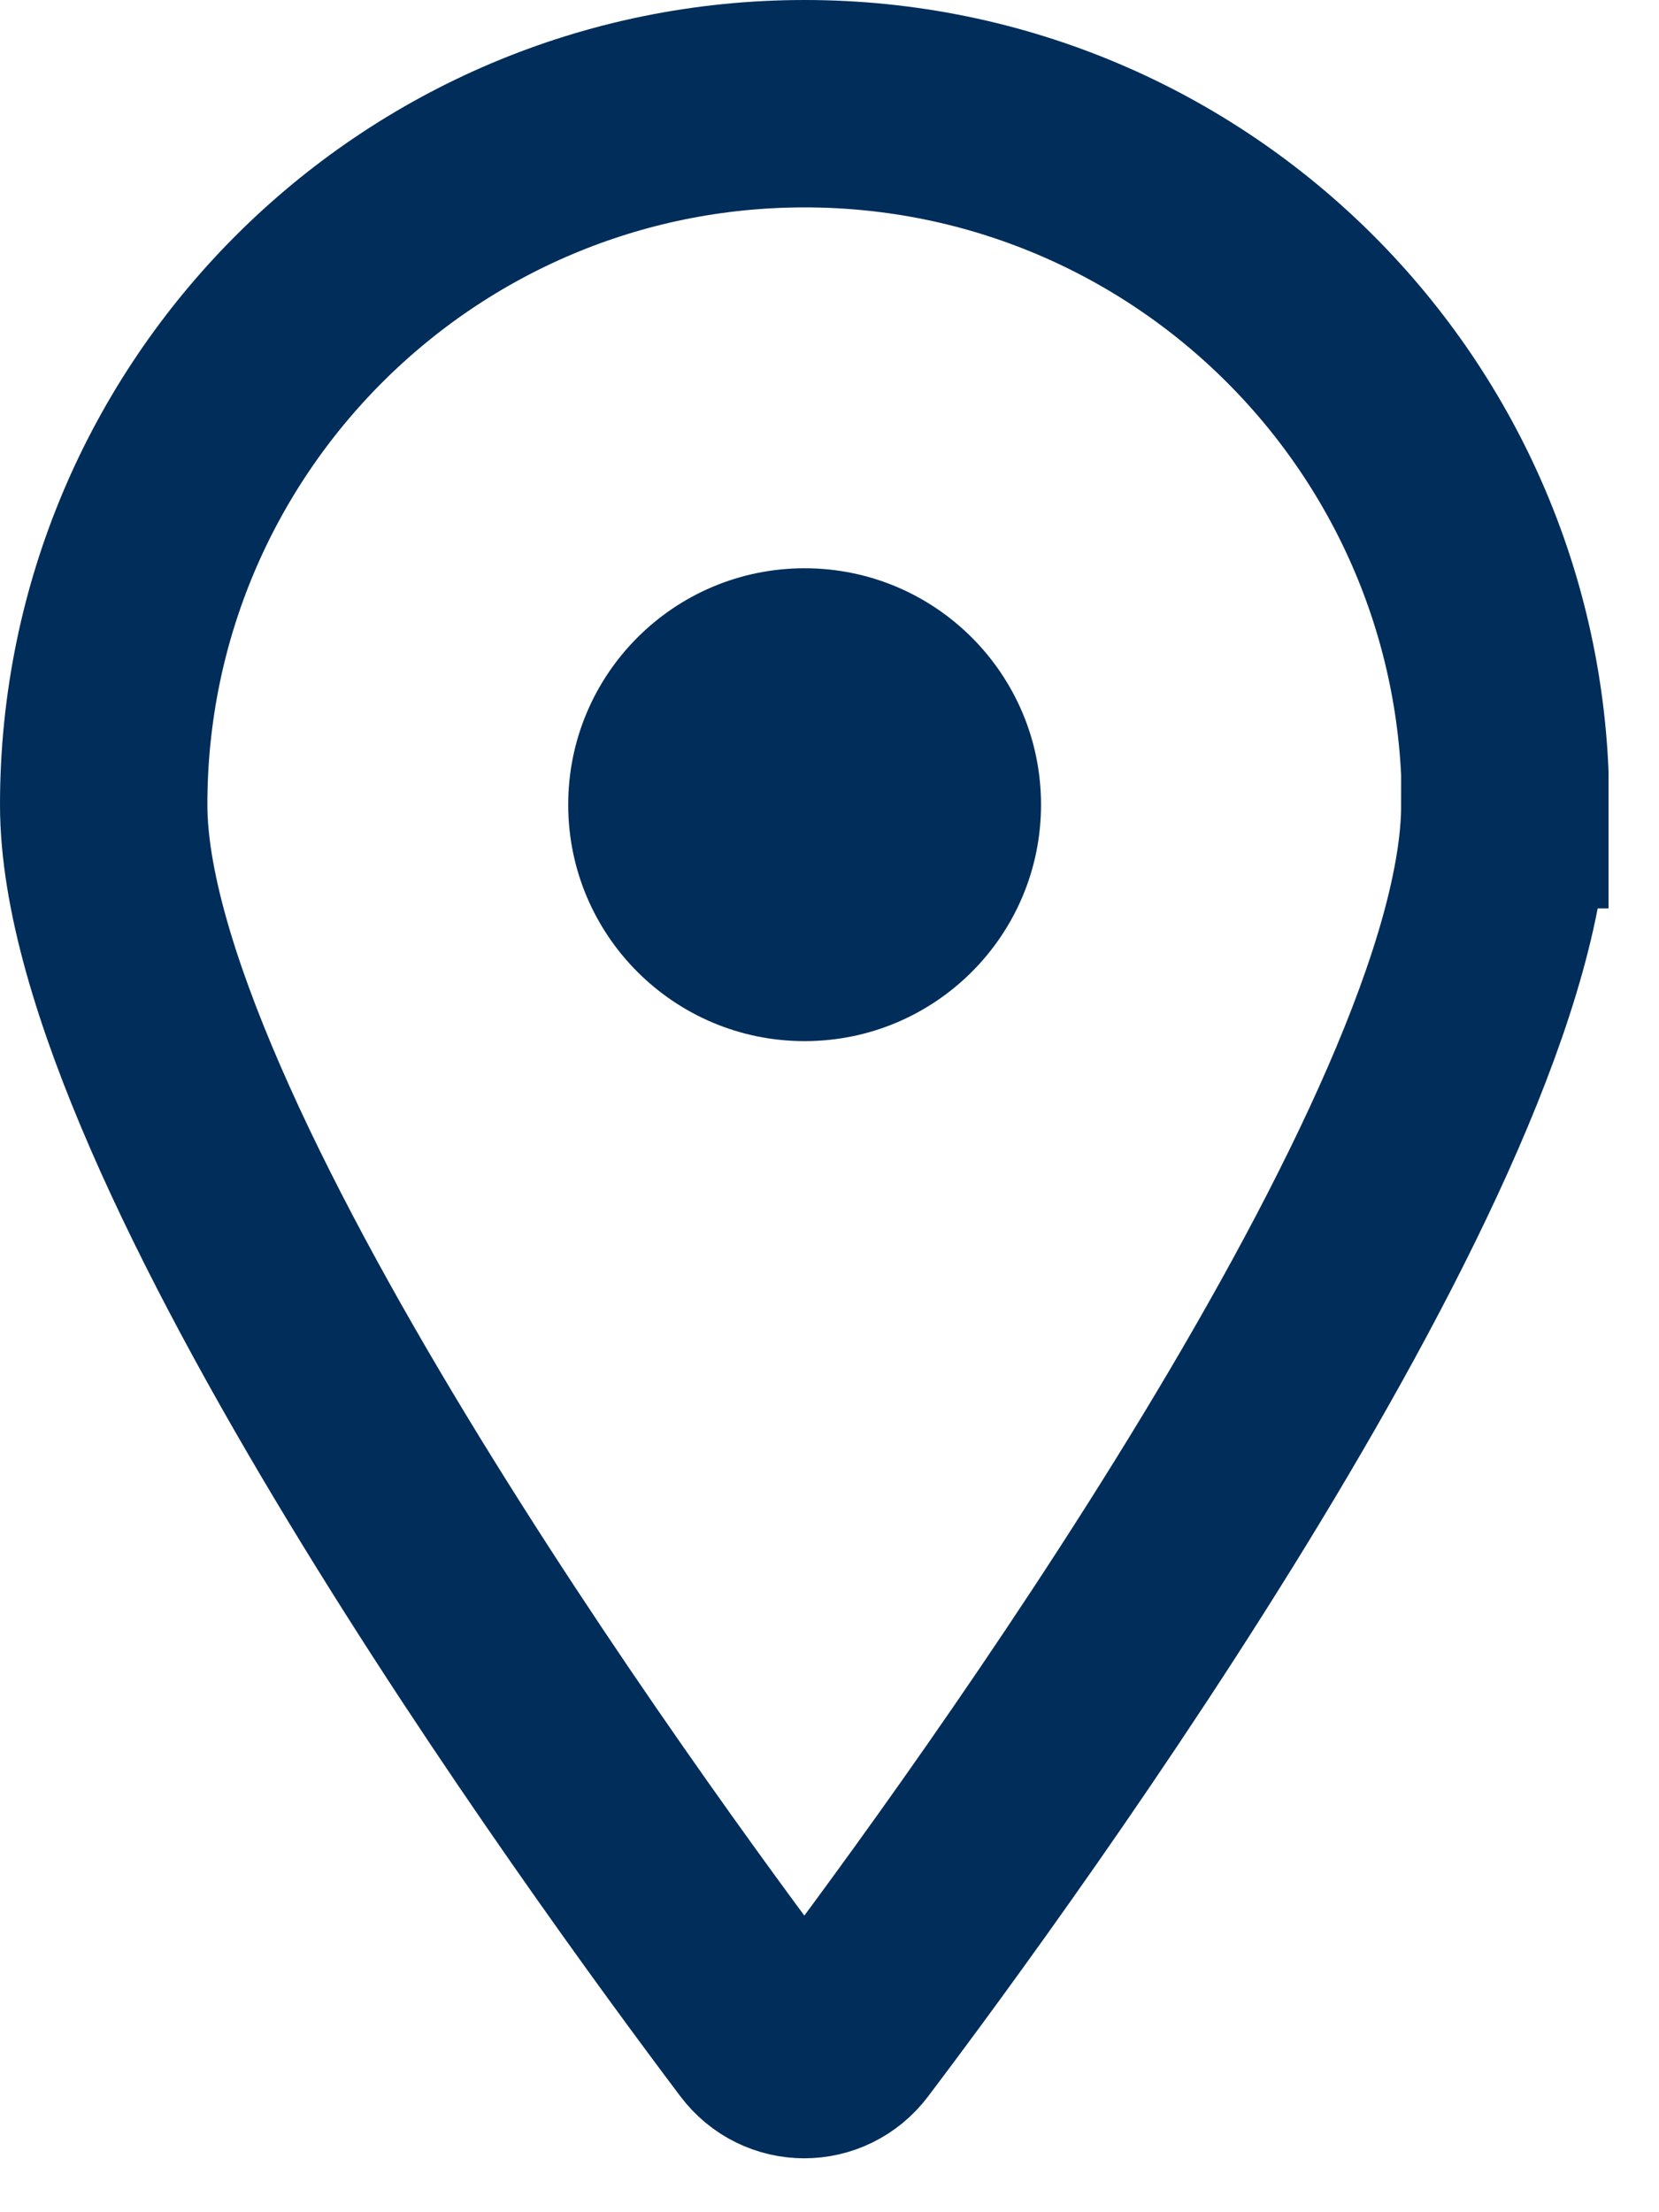 <svg width="24" height="32" viewBox="0 0 24 32" fill="none" xmlns="http://www.w3.org/2000/svg">
<g clip-path="url(#clip0_223_112)">
<path d="M21.77 11.64C21.77 16.42 14.4 26.55 12.23 29.42C11.93 29.82 11.34 29.82 11.04 29.42C8.87 26.54 1.5 16.41 1.5 11.64C1.5 6.04 6.04 1.5 11.64 1.5C17.24 1.5 21.78 6.04 21.78 11.64H21.77Z" stroke="#012D5A" stroke-width="3" stroke-miterlimit="10"/>
<path d="M11.64 15.06C13.529 15.06 15.06 13.529 15.06 11.64C15.06 9.751 13.529 8.22 11.64 8.22C9.751 8.22 8.22 9.751 8.22 11.64C8.22 13.529 9.751 15.06 11.64 15.06Z" fill="#012D5A"/>
</g>
<defs>
<clipPath id="clip0_223_112">
<rect width="23.27" height="31.22" fill="white"/>
</clipPath>
</defs>
</svg>
